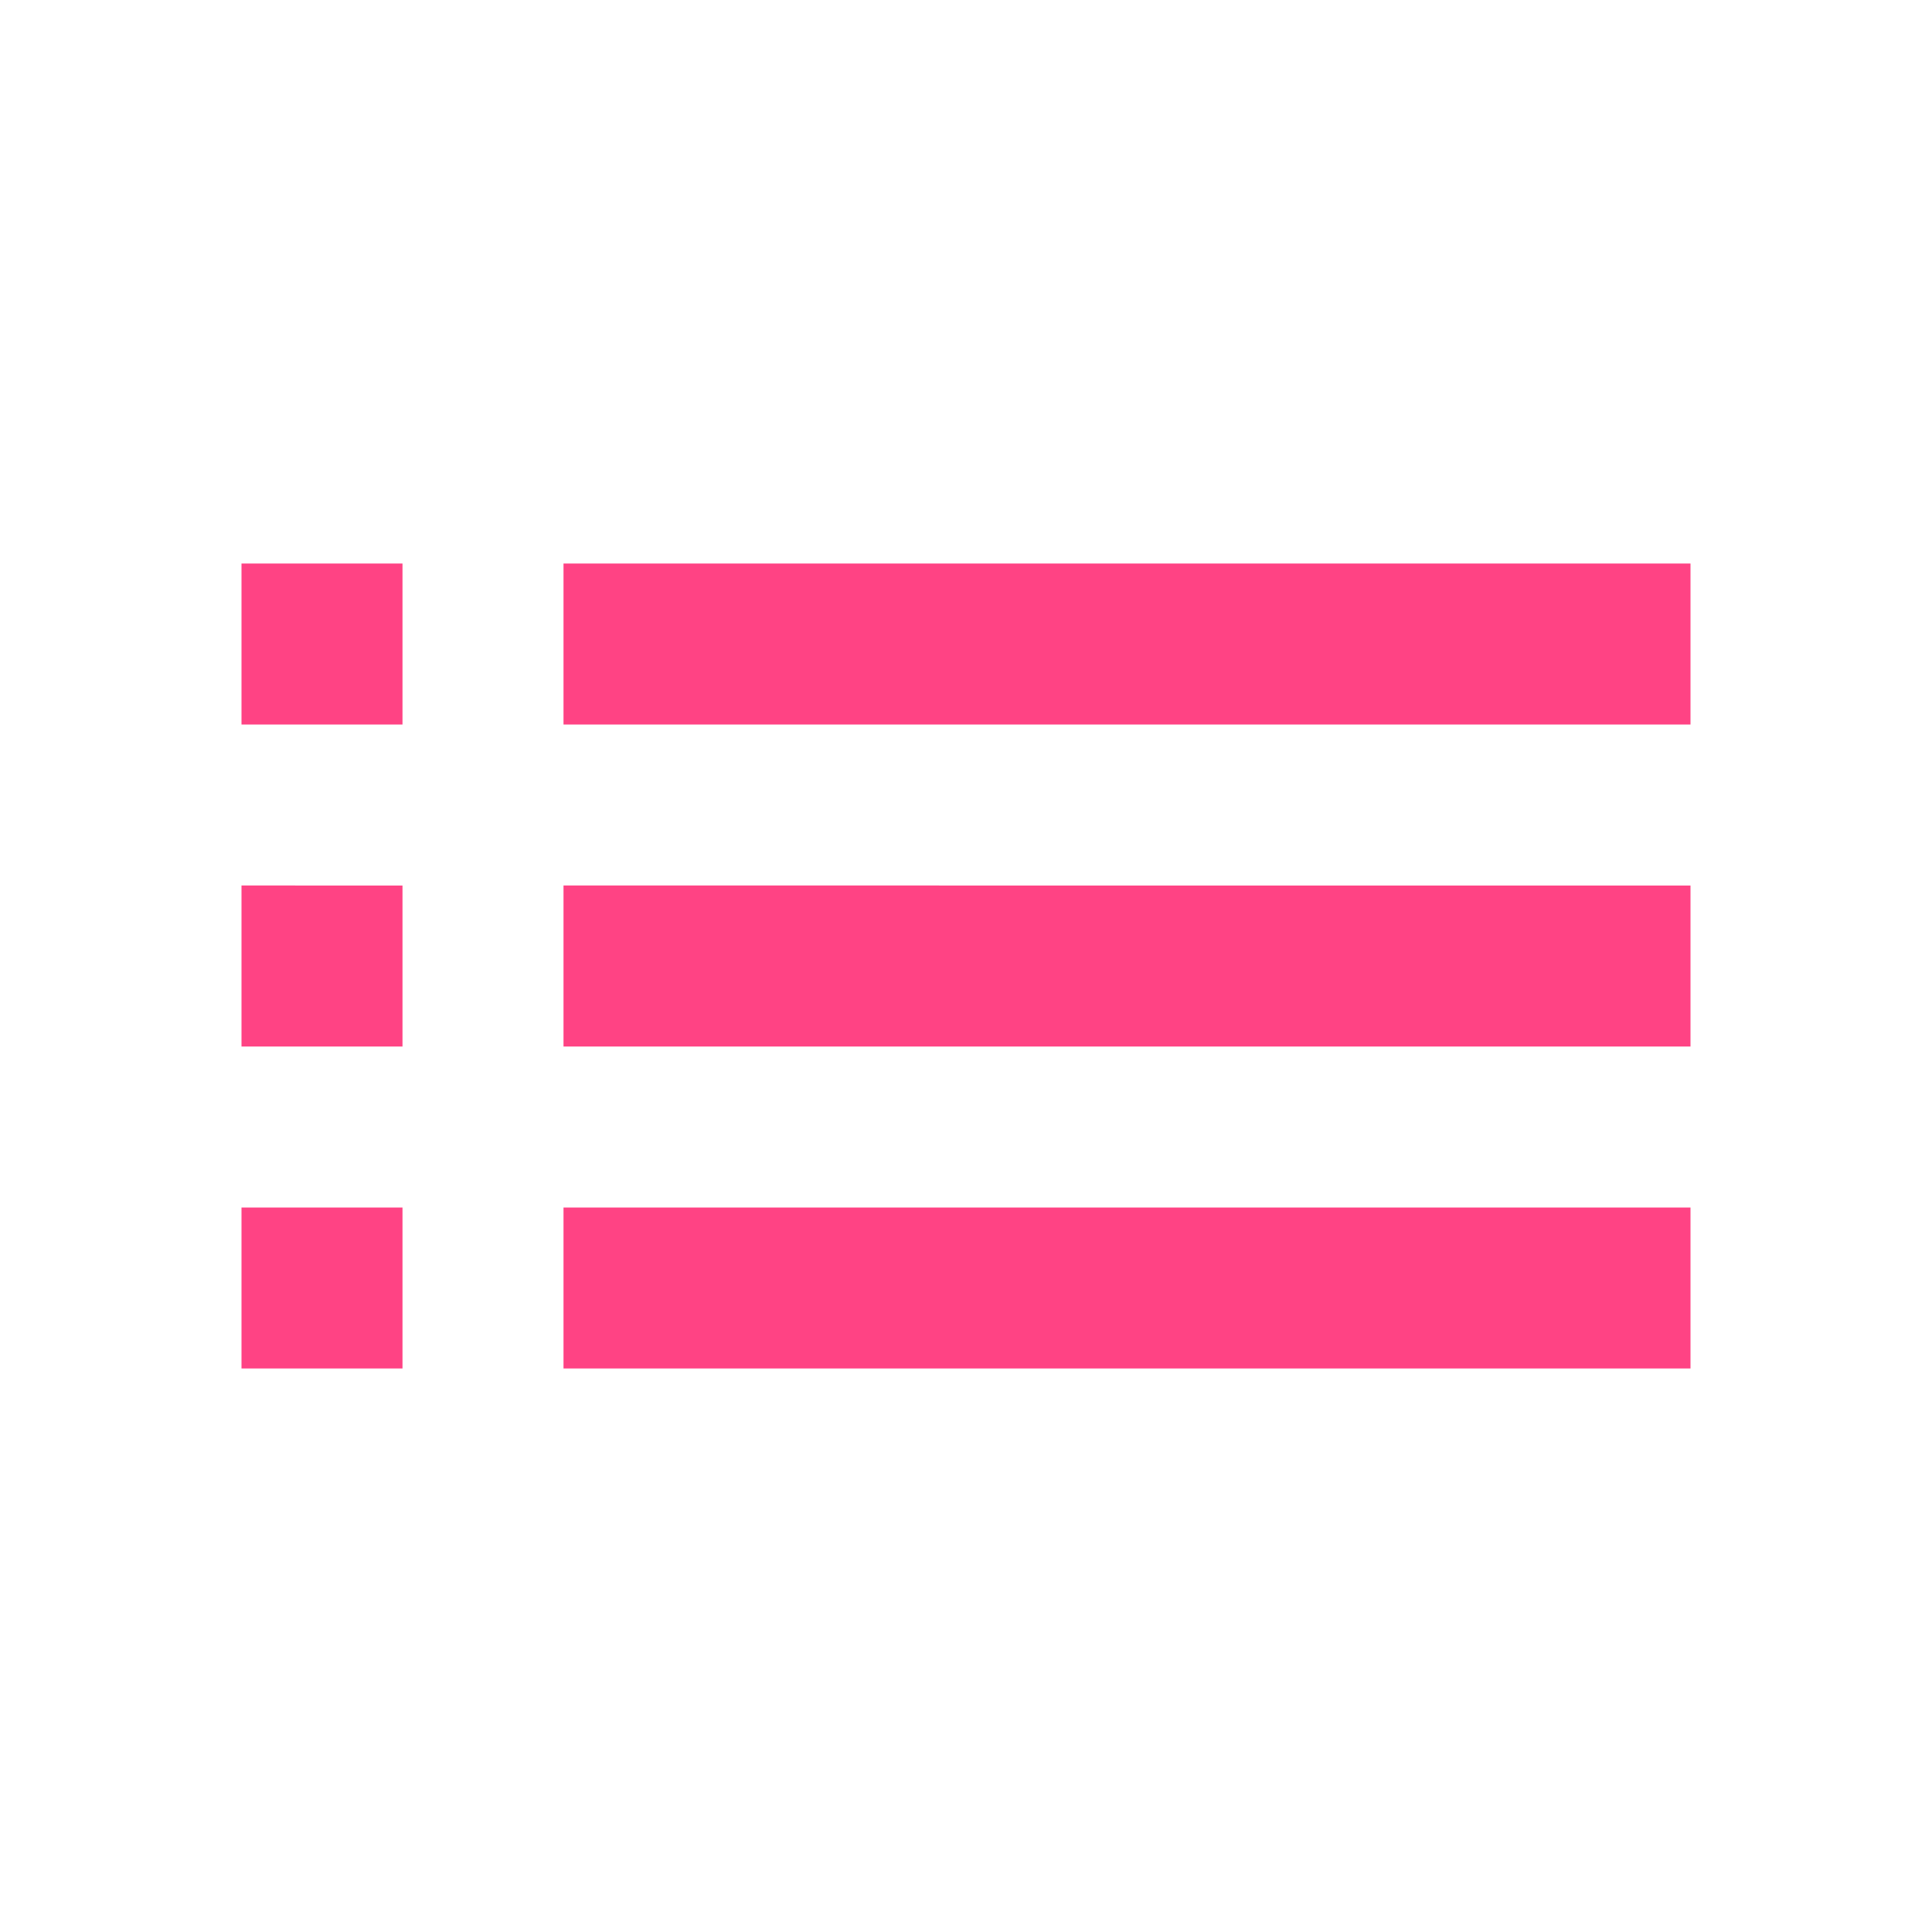 <?xml version="1.0" encoding="utf-8"?>
<!-- Generator: Adobe Illustrator 22.1.0, SVG Export Plug-In . SVG Version: 6.00 Build 0)  -->
<svg version="1.1" id="图层_1" xmlns="http://www.w3.org/2000/svg" xmlns:xlink="http://www.w3.org/1999/xlink" x="0px" y="0px"
	 viewBox="0 0 24 24" style="enable-background:new 0 0 24 24;" xml:space="preserve">
<style type="text/css">
	.st0{fill:#FF4384;}
	.st1{fill:none;}
</style>
<path class="st0" d="M3,13h2v-2H3V13z M3,17h2v-2H3V17z M3,9h2V7H3V9z M7,13h14v-2H7V13z M7,17h14v-2H7V17z M7,7v2h14V7H7z"/>
<path class="st1" d="M0,0h24v24H0V0z"/>
</svg>
